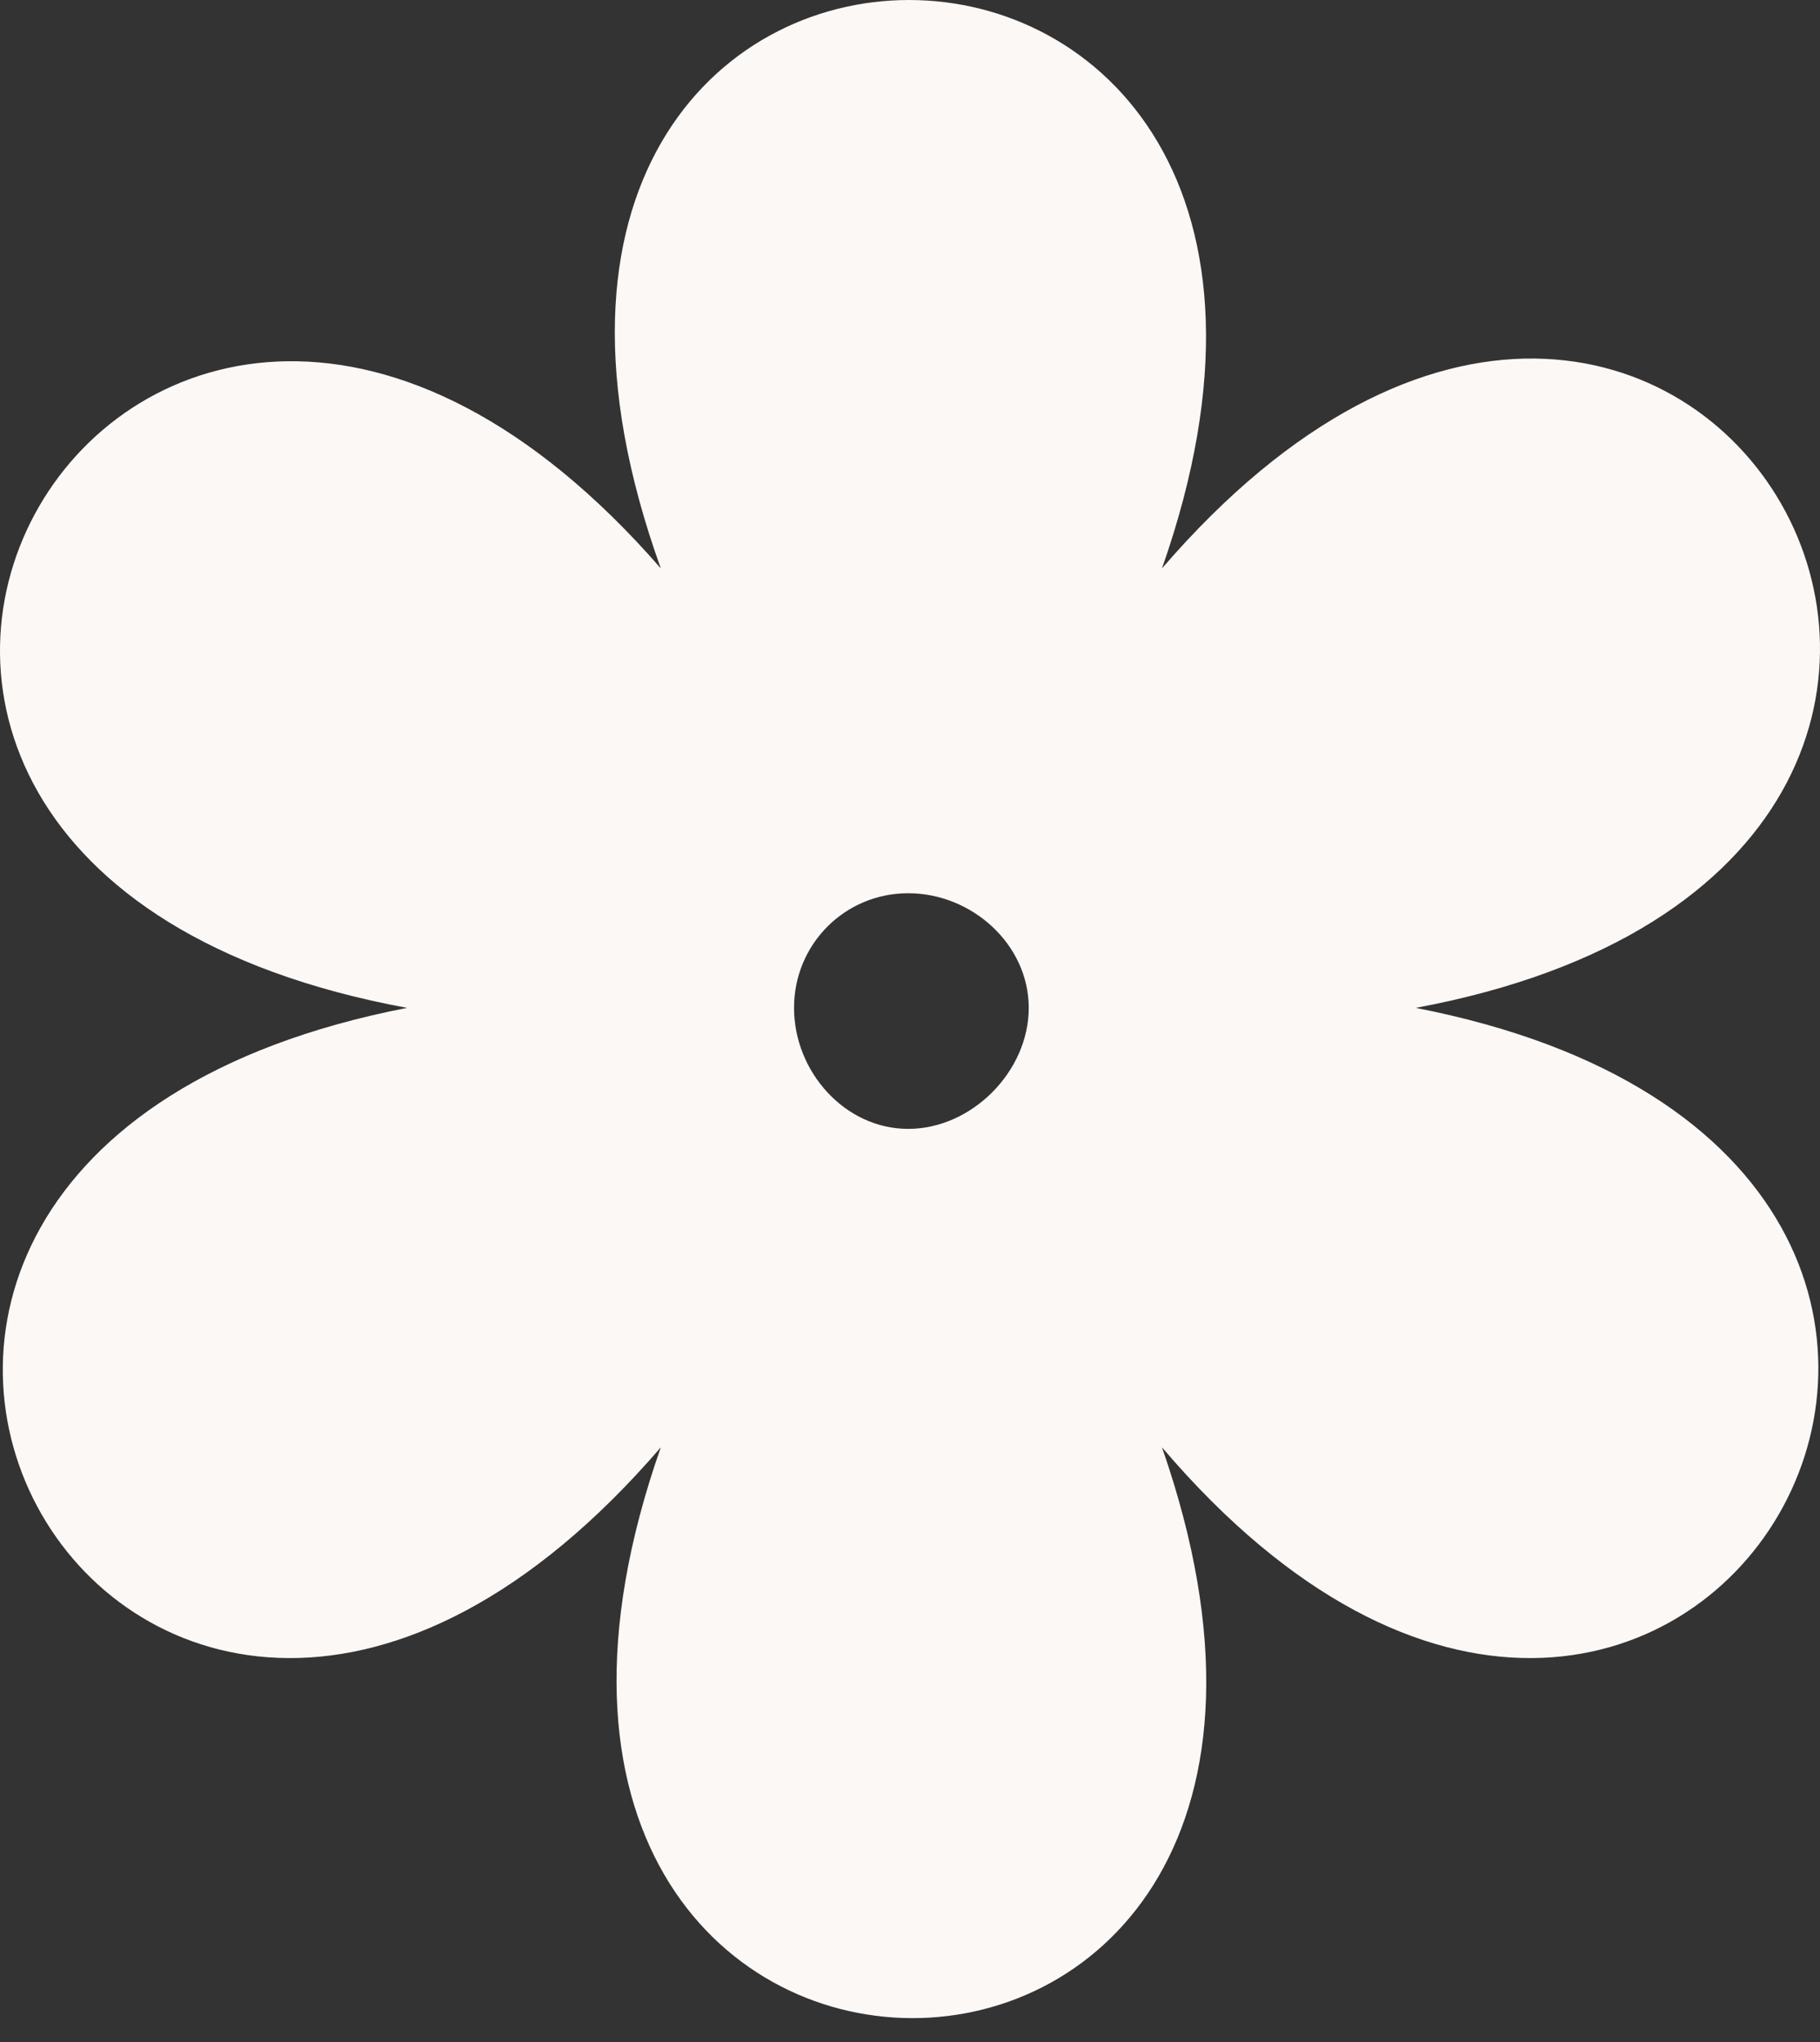 <svg width="74" height="83" viewBox="0 0 74 83" fill="none" xmlns="http://www.w3.org/2000/svg">
<rect x="0" y="0" width="74" height="83" fill="#333333" stroke="none"/>
<path id="Flower" fill-rule="evenodd" clip-rule="evenodd" d="M47.245 23.104C68.653 -1.747 89.546 35.012 57.562 40.966C89.546 47.178 68.395 83.679 47.245 58.827C58.078 89.891 16.035 89.632 26.869 58.827C5.46 83.679 -15.432 47.178 16.551 40.966C-15.69 35.012 5.46 -1.488 26.869 23.104C15.777 -7.701 58.078 -7.701 47.245 23.104ZM36.928 36.306C39.507 36.306 41.828 38.377 41.828 40.966C41.828 43.554 39.507 45.884 36.928 45.884C34.349 45.884 32.285 43.554 32.285 40.966C32.285 38.377 34.349 36.306 36.928 36.306Z" fill="#FCF8F6"/>
</svg>
